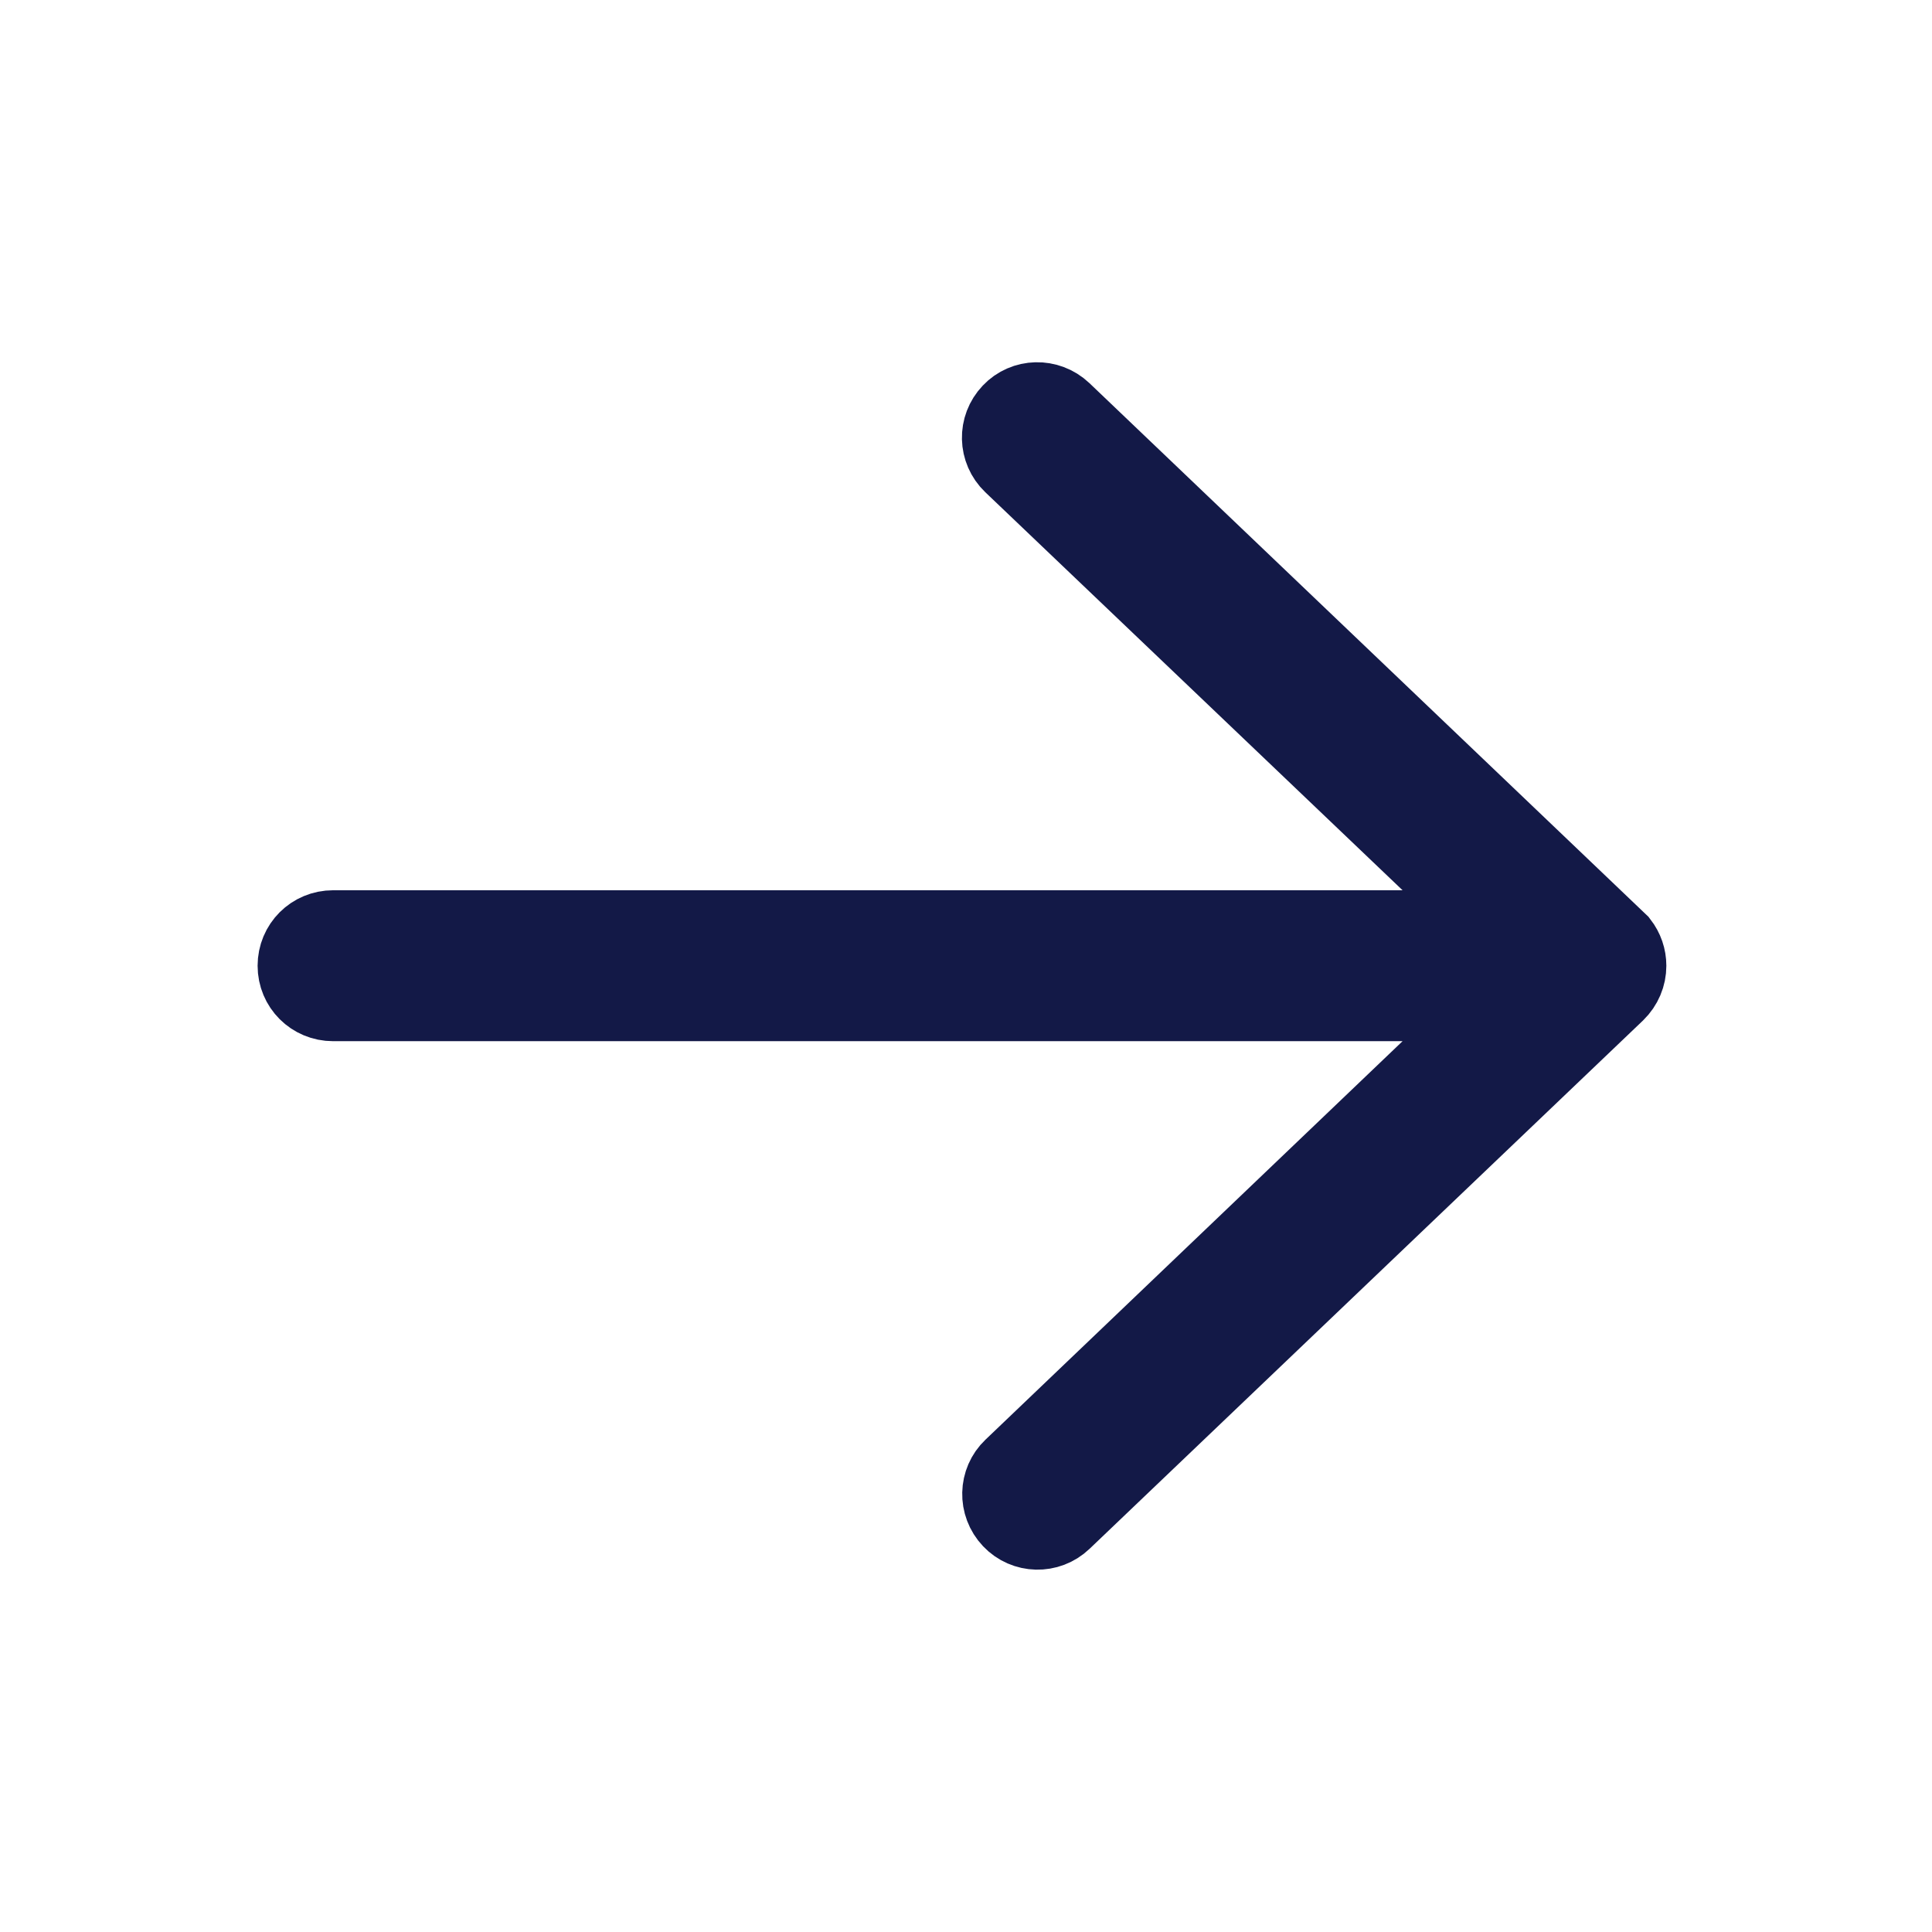 <svg width="24" height="24" viewBox="0 0 24 24" fill="none" xmlns="http://www.w3.org/2000/svg">
  <path d="M20.062 11.683L20.106 11.725C20.168 11.805 20.2 11.9 20.2 11.997C20.2 12.115 20.153 12.229 20.063 12.317L13.191 18.877L13.19 18.878C13.015 19.045 12.74 19.038 12.575 18.864C12.406 18.686 12.415 18.409 12.587 18.246L12.588 18.245L17.768 13.296L18.67 12.434H17.423H4.138C3.894 12.434 3.7 12.24 3.7 11.997C3.7 11.753 3.894 11.559 4.138 11.559H17.423H18.671L17.768 10.697L12.585 5.753C12.585 5.753 12.585 5.753 12.585 5.753C12.41 5.585 12.403 5.31 12.571 5.134C12.733 4.962 13.01 4.953 13.188 5.121C13.188 5.121 13.188 5.121 13.188 5.121L20.062 11.683Z" fill="#131947" stroke="#131947"/>
</svg>